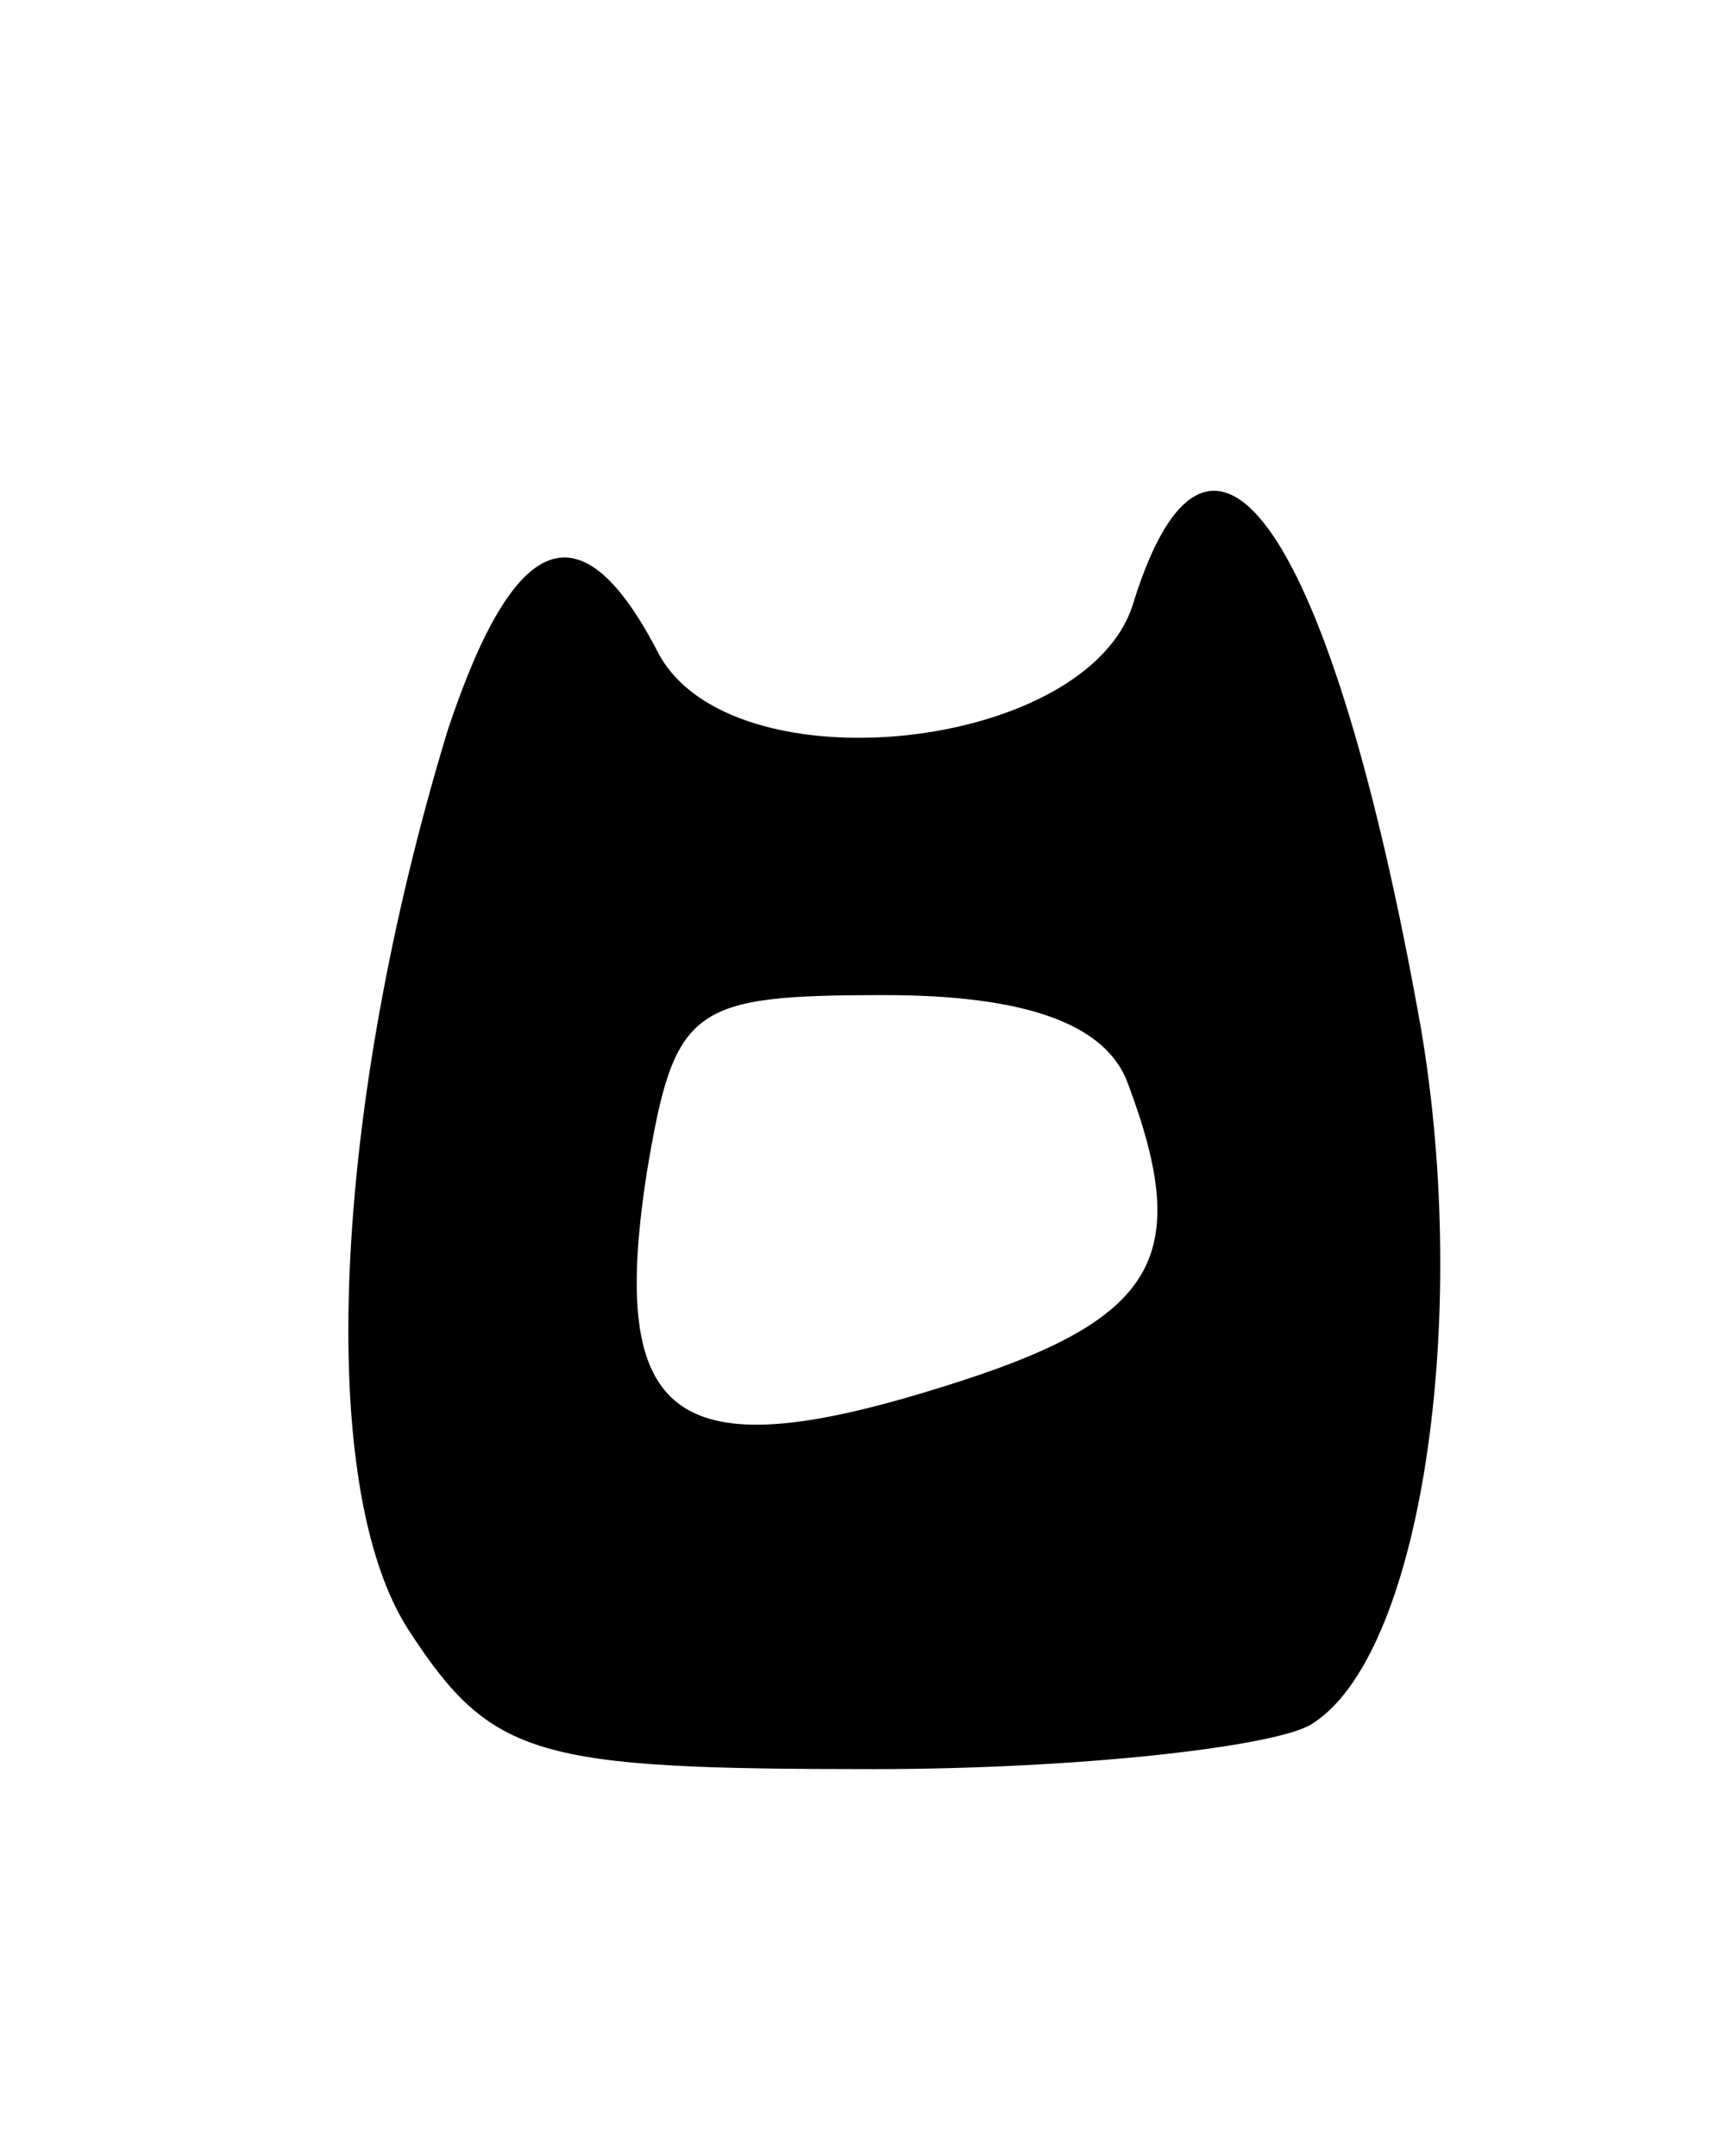 <svg version="1.0" xmlns="http://www.w3.org/2000/svg"
 width="31pt" height="39pt" viewBox="0 0 31 39"
 preserveAspectRatio="xMidYMid meet">
<g transform="translate(0,39) scale(0.1,-0.1)"
fill="#000000" stroke="none">
<path d="M205 281 c-8 -27 -73 -34 -86 -9 -14 27 -26 22 -38 -14 -21 -69 -24
-137 -7 -163 15 -23 23 -25 84 -25 37 0 72 4 79 8 20 12 29 73 20 126 -16 90
-38 122 -52 77z m-1 -87 c12 -32 5 -43 -34 -55 -48 -15 -60 -6 -53 39 5 30 8
32 43 32 25 0 40 -5 44 -16z"/>
</g>
</svg>
